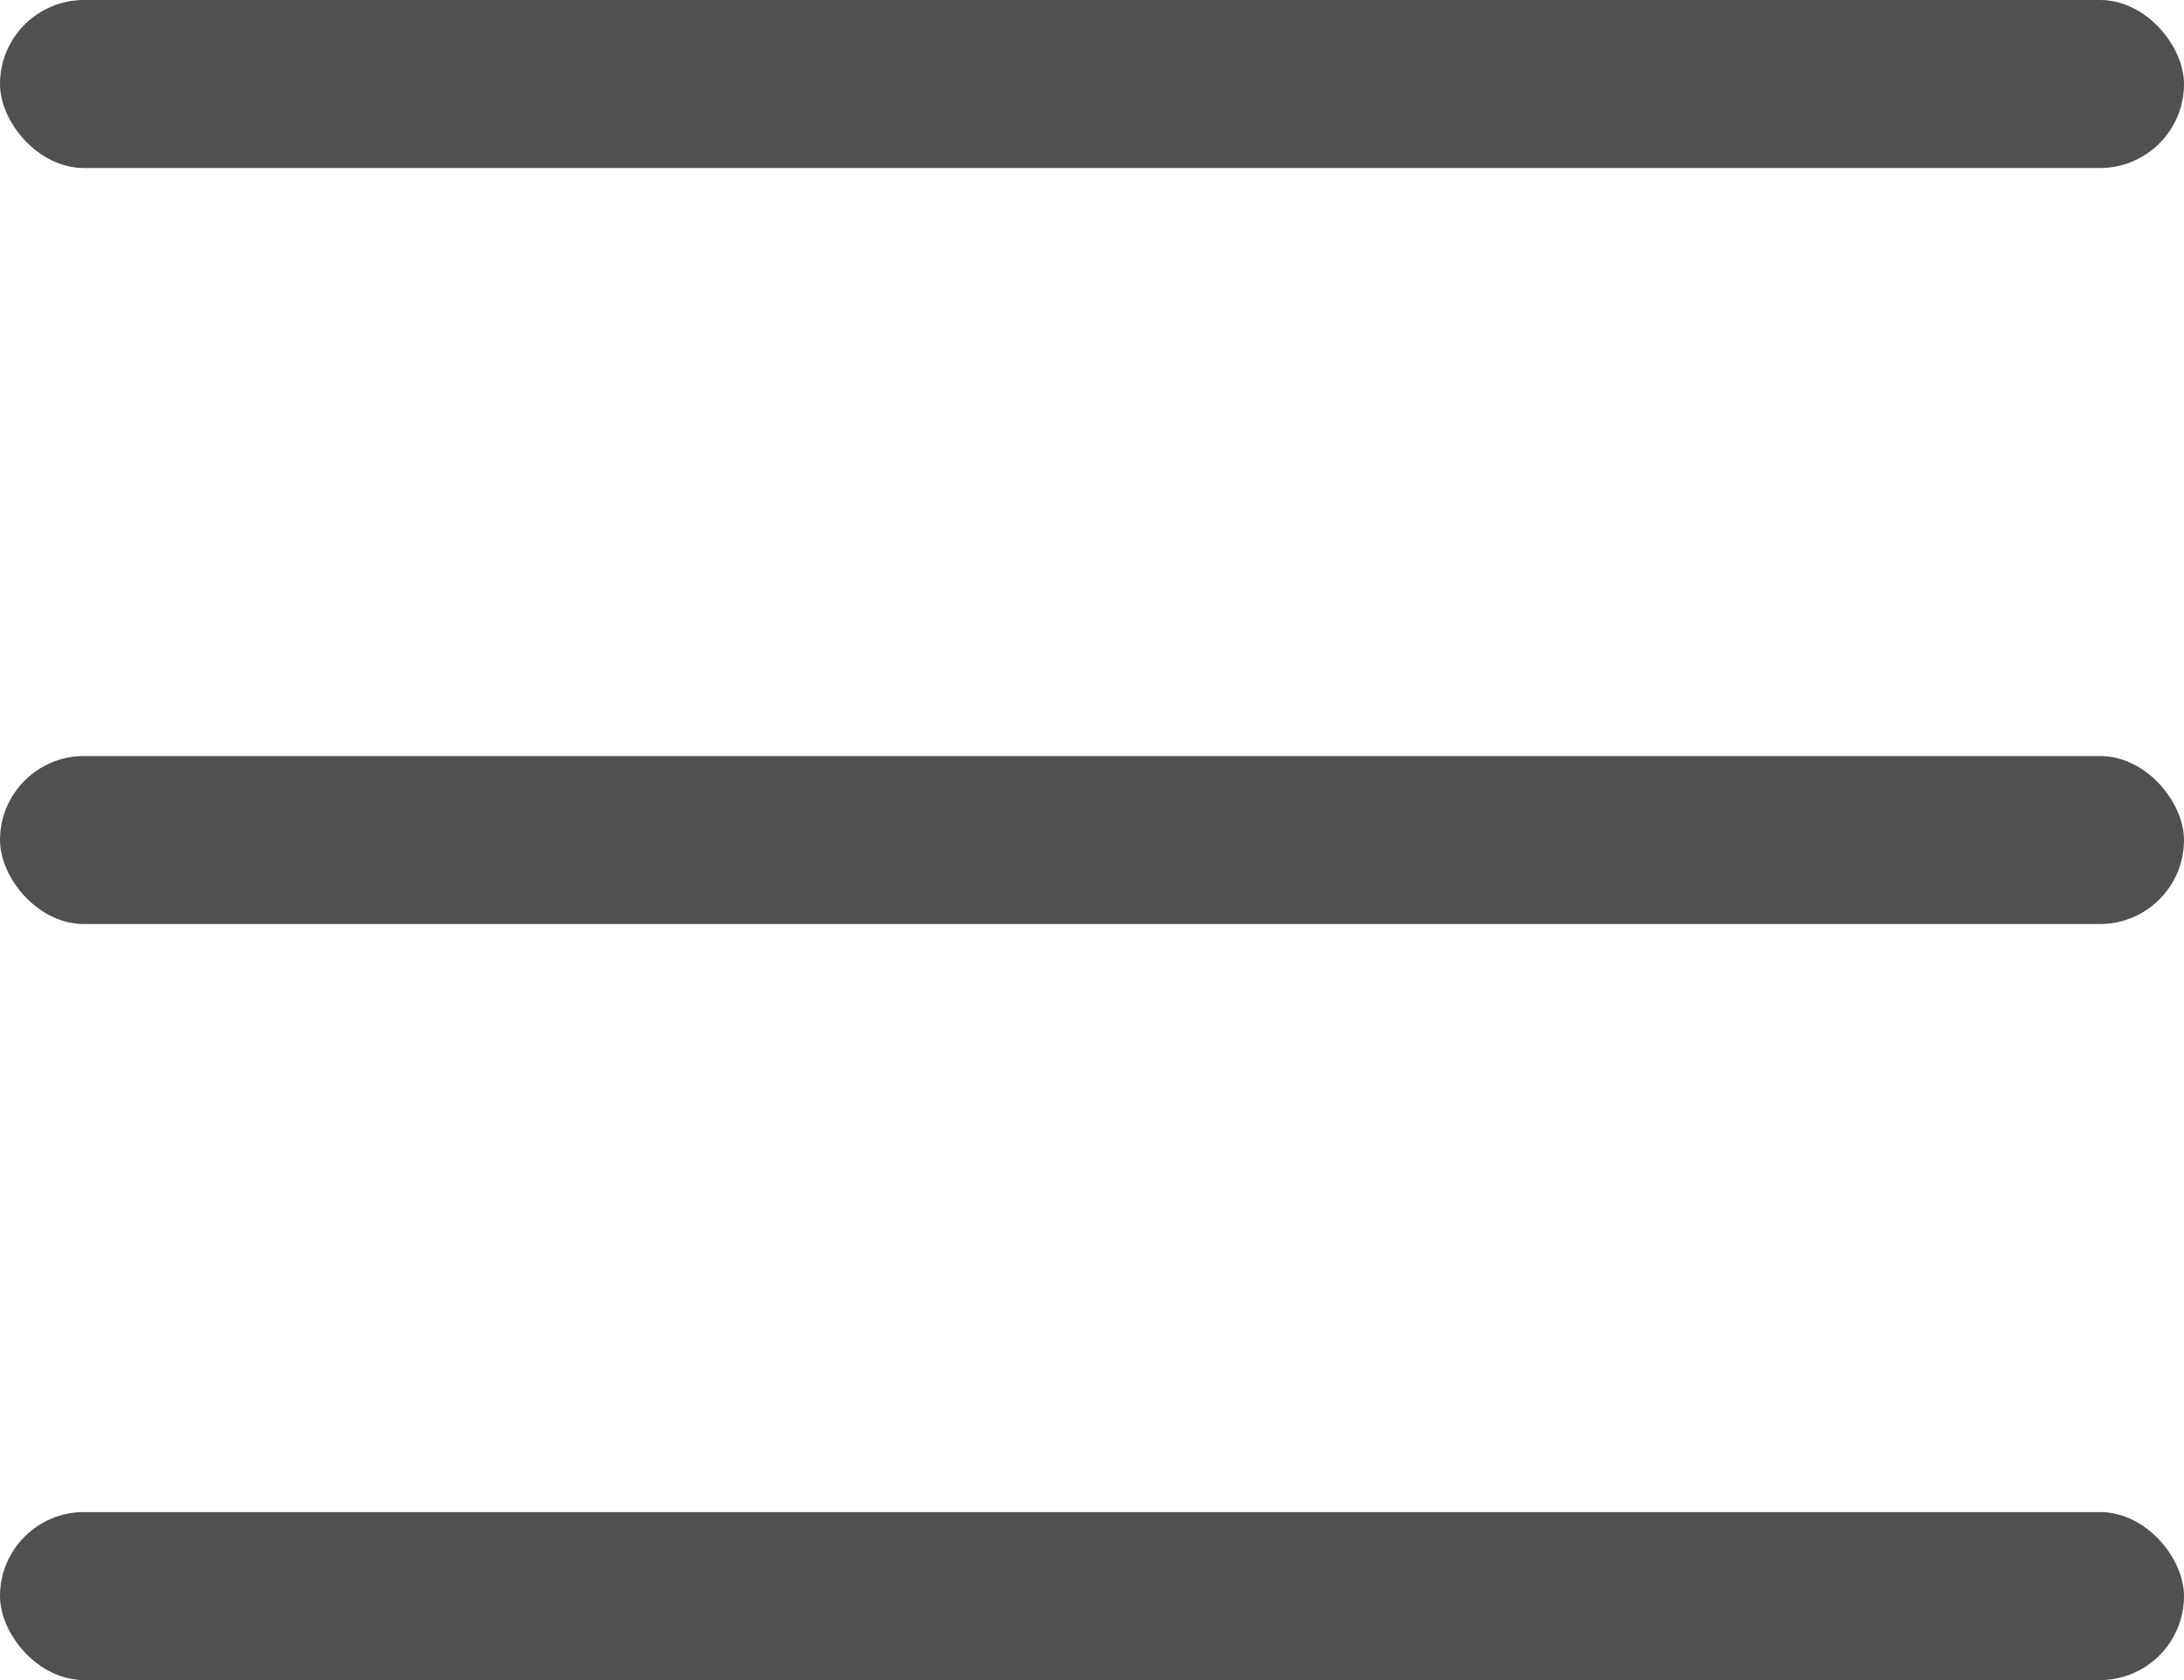 <svg xmlns="http://www.w3.org/2000/svg" width="26" height="20" viewBox="0 0 26 20"><g id="Group_1294" data-name="Group 1294" transform="translate(-38.791 291)"><g id="Group_1291" data-name="Group 1291" transform="translate(39 -291)"><rect id="Rectangle_461" width="26" height="2" fill="#51504f" data-name="Rectangle 461" rx="1" transform="translate(-.209)"/></g><g id="Group_1292" data-name="Group 1292" transform="translate(39 -281.822)"><rect id="Rectangle_462" width="26" height="2" fill="#51504f" data-name="Rectangle 462" rx="1" transform="translate(-.209 -.178)"/></g><g id="Group_1293" data-name="Group 1293" transform="translate(39 -272.644)"><rect id="Rectangle_463" width="26" height="2" fill="#51504f" data-name="Rectangle 463" rx="1" transform="translate(-.209 -.356)"/></g></g></svg>